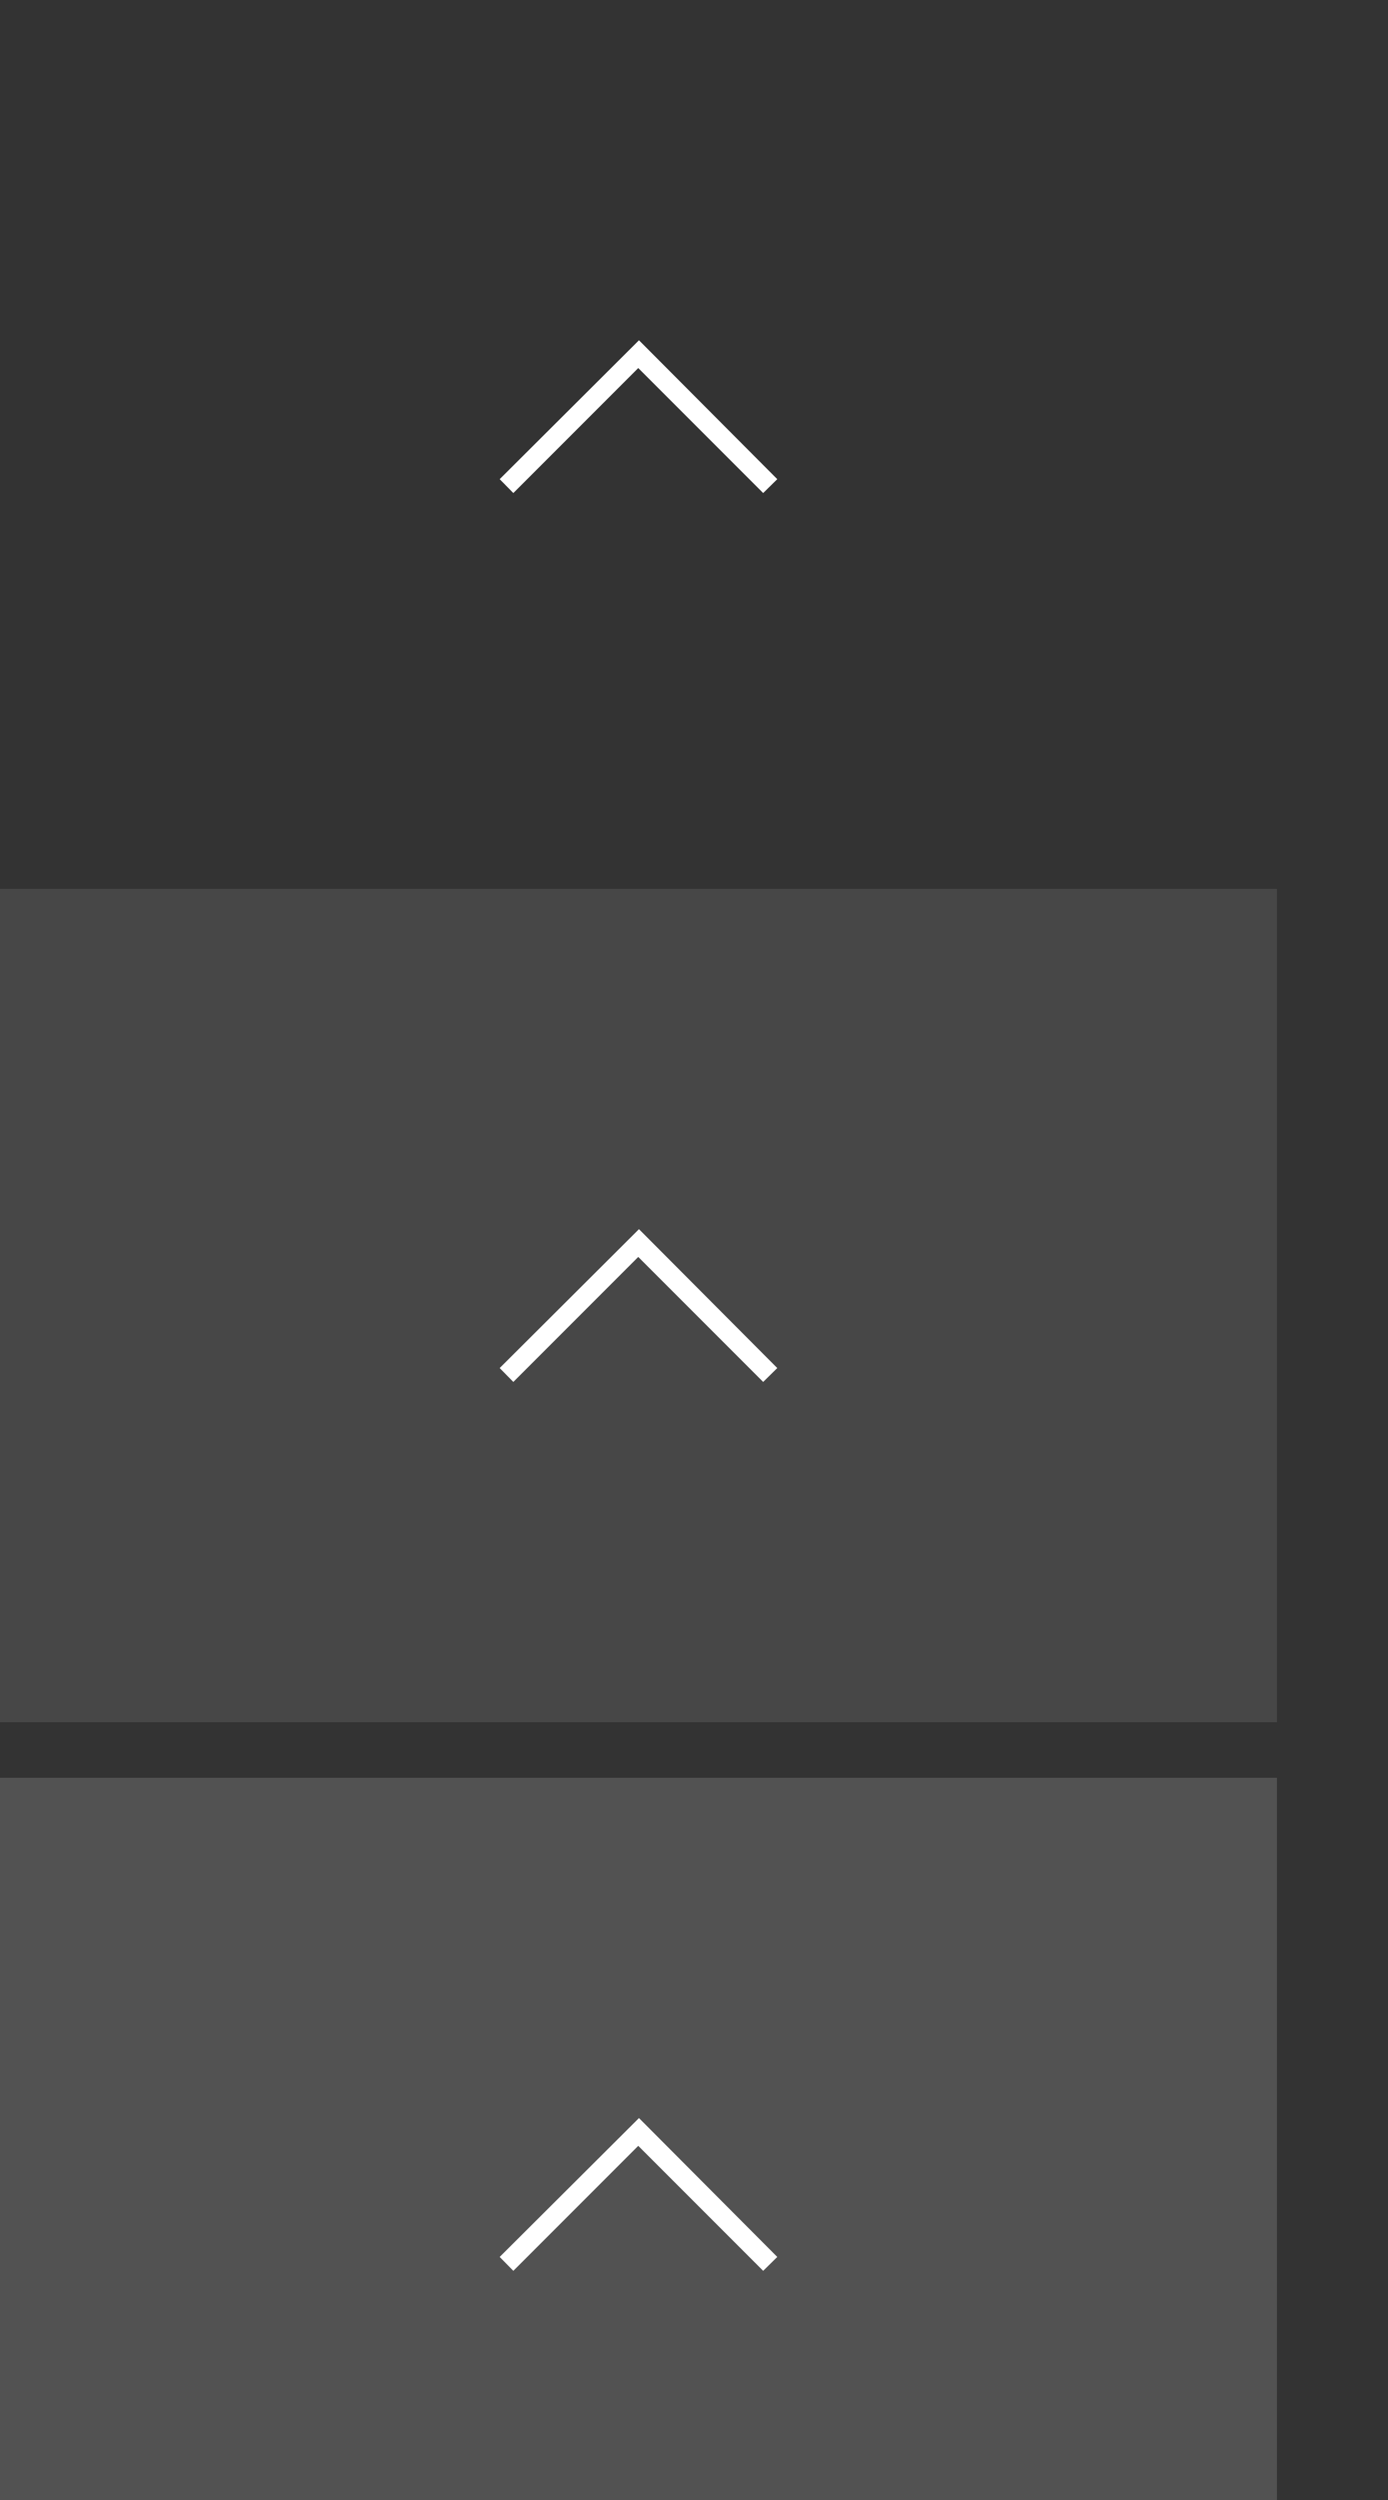 <?xml version="1.0" encoding="UTF-8" standalone="no"?>
<svg
   width="50"
   height="90"
   version="1.1"
   id="svg64"
   sodipodi:docname="keepabove.svg"
   inkscape:version="1.4 (e7c3feb100, 2024-10-09)"
   xmlns:inkscape="http://www.inkscape.org/namespaces/inkscape"
   xmlns:sodipodi="http://sodipodi.sourceforge.net/DTD/sodipodi-0.dtd"
   xmlns="http://www.w3.org/2000/svg"
   xmlns:svg="http://www.w3.org/2000/svg"
   xmlns:rdf="http://www.w3.org/1999/02/22-rdf-syntax-ns#"
   xmlns:cc="http://creativecommons.org/ns#"
   xmlns:dc="http://purl.org/dc/elements/1.1/">
  <rect width="100%" height="100%" fill="#333333" stroke="none"/>
  <defs
     id="defs68" />
  <sodipodi:namedview
     pagecolor="#3a3a3a"
     bordercolor="#666666"
     borderopacity="1"
     objecttolerance="10"
     gridtolerance="10"
     guidetolerance="10"
     inkscape:pageopacity="0"
     inkscape:pageshadow="2"
     inkscape:window-width="2048"
     inkscape:window-height="1122"
     id="namedview66"
     showgrid="true"
     inkscape:zoom="3.7083823"
     inkscape:cx="44.493795"
     inkscape:cy="60.403697"
     inkscape:window-x="0"
     inkscape:window-y="0"
     inkscape:window-maximized="1"
     inkscape:current-layer="svg64"
     inkscape:showpageshadow="2"
     inkscape:pagecheckerboard="0"
     inkscape:deskcolor="#d1d1d1">
    <inkscape:grid
       type="xygrid"
       id="grid47"
       originx="0"
       originy="0"
       spacingy="1"
       spacingx="1"
       units="px" />
  </sodipodi:namedview>
  <title
     id="title2">Vetro</title>
  <g
     id="active-center"
     transform="translate(49,-1)">
    <rect
       ry="0"
       y="1"
       x="-49"
       height="30"
       width="46"
       id="rect57"
       style="opacity:1;fill:none;fill-opacity:1;stroke:none;stroke-width:1.776;stroke-linecap:round;stroke-linejoin:round;stroke-miterlimit:4;stroke-dasharray:none;stroke-opacity:1;paint-order:stroke fill markers" />
    <path
       id="path1"
       style="fill:#ffffff;fill-opacity:1;stroke-width:1.091"
       d="m -25.982,13.25 -5.018,5 0.492,0.5 4.5,-4.5 4.5,4.5 L -21,18.25 Z"
       sodipodi:nodetypes="ccccccc" />
  </g>
  <g
     id="hover-center"
     transform="translate(49,-1)">
    <rect
       style="display:inline;opacity:0.1;fill:#ffffff;fill-opacity:1;stroke:none;stroke-width:1.776;stroke-linecap:round;stroke-linejoin:round;stroke-miterlimit:4;stroke-dasharray:none;stroke-opacity:1;paint-order:stroke fill markers"
       id="rect65"
       width="46"
       height="30"
       x="-49"
       y="33"
       ry="0" />
    <path
       id="path55"
       style="fill:#ffffff;fill-opacity:1;stroke-width:1.091"
       d="m -25.982,45.25 -5.018,5 0.492,0.5 4.5,-4.5 4.5,4.5 L -21,50.25 Z"
       sodipodi:nodetypes="ccccccc" />
  </g>
  <g
     id="pressed-center"
     transform="translate(49,-1)">
    <rect
       ry="0"
       y="65"
       x="-49"
       height="30"
       width="46"
       id="rect75"
       style="opacity:0.25;fill:#b3b3b3;fill-opacity:1;stroke:none;stroke-width:0;stroke-linecap:round;stroke-linejoin:round;stroke-miterlimit:4;stroke-dasharray:none;stroke-opacity:1;paint-order:stroke fill markers" />
    <path
       id="path17"
       style="fill:#ffffff;fill-opacity:1;stroke-width:1.091"
       d="m -25.982,77.25 -5.018,5 0.492,0.5 4.5,-4.5 4.5,4.5 L -21,82.25 Z"
       sodipodi:nodetypes="ccccccc" />
  </g>
  <g
     id="deactivated-center"
     transform="translate(49,-1)"
     style="opacity:0.35">
    <rect
       style="opacity:1;fill:none;fill-opacity:1;stroke:none;stroke-width:0;stroke-linecap:round;stroke-linejoin:round;stroke-miterlimit:4;stroke-dasharray:none;stroke-opacity:1;paint-order:stroke fill markers"
       id="rect85"
       width="46"
       height="30"
       x="-49"
       y="97"
       ry="0" />
    <path
       id="path18"
       style="fill:#ffffff;fill-opacity:1;stroke-width:1.091"
       d="m -25.982,109.25 -5.018,5 0.492,0.5 4.5,-4.5 4.5,4.5 L -21,114.25 Z"
       sodipodi:nodetypes="ccccccc" />
  </g>
  <g
     id="inactive-center"
     transform="translate(141,-96)"
     style="opacity:0.35">
    <rect
       style="opacity:1;fill:none;fill-opacity:1;stroke:none;stroke-width:0;stroke-linecap:round;stroke-linejoin:round;stroke-miterlimit:4;stroke-dasharray:none;stroke-opacity:1;paint-order:stroke fill markers"
       id="rect85-6"
       width="46"
       height="30"
       x="-49"
       y="97"
       ry="0" />
    <path
       id="path18-7"
       style="fill:#ffffff;fill-opacity:1;stroke-width:1.091"
       d="m -25.982,109.25 -5.018,5 0.492,0.5 4.5,-4.5 4.5,4.5 L -21,114.25 Z"
       sodipodi:nodetypes="ccccccc" />
  </g>
</svg>
